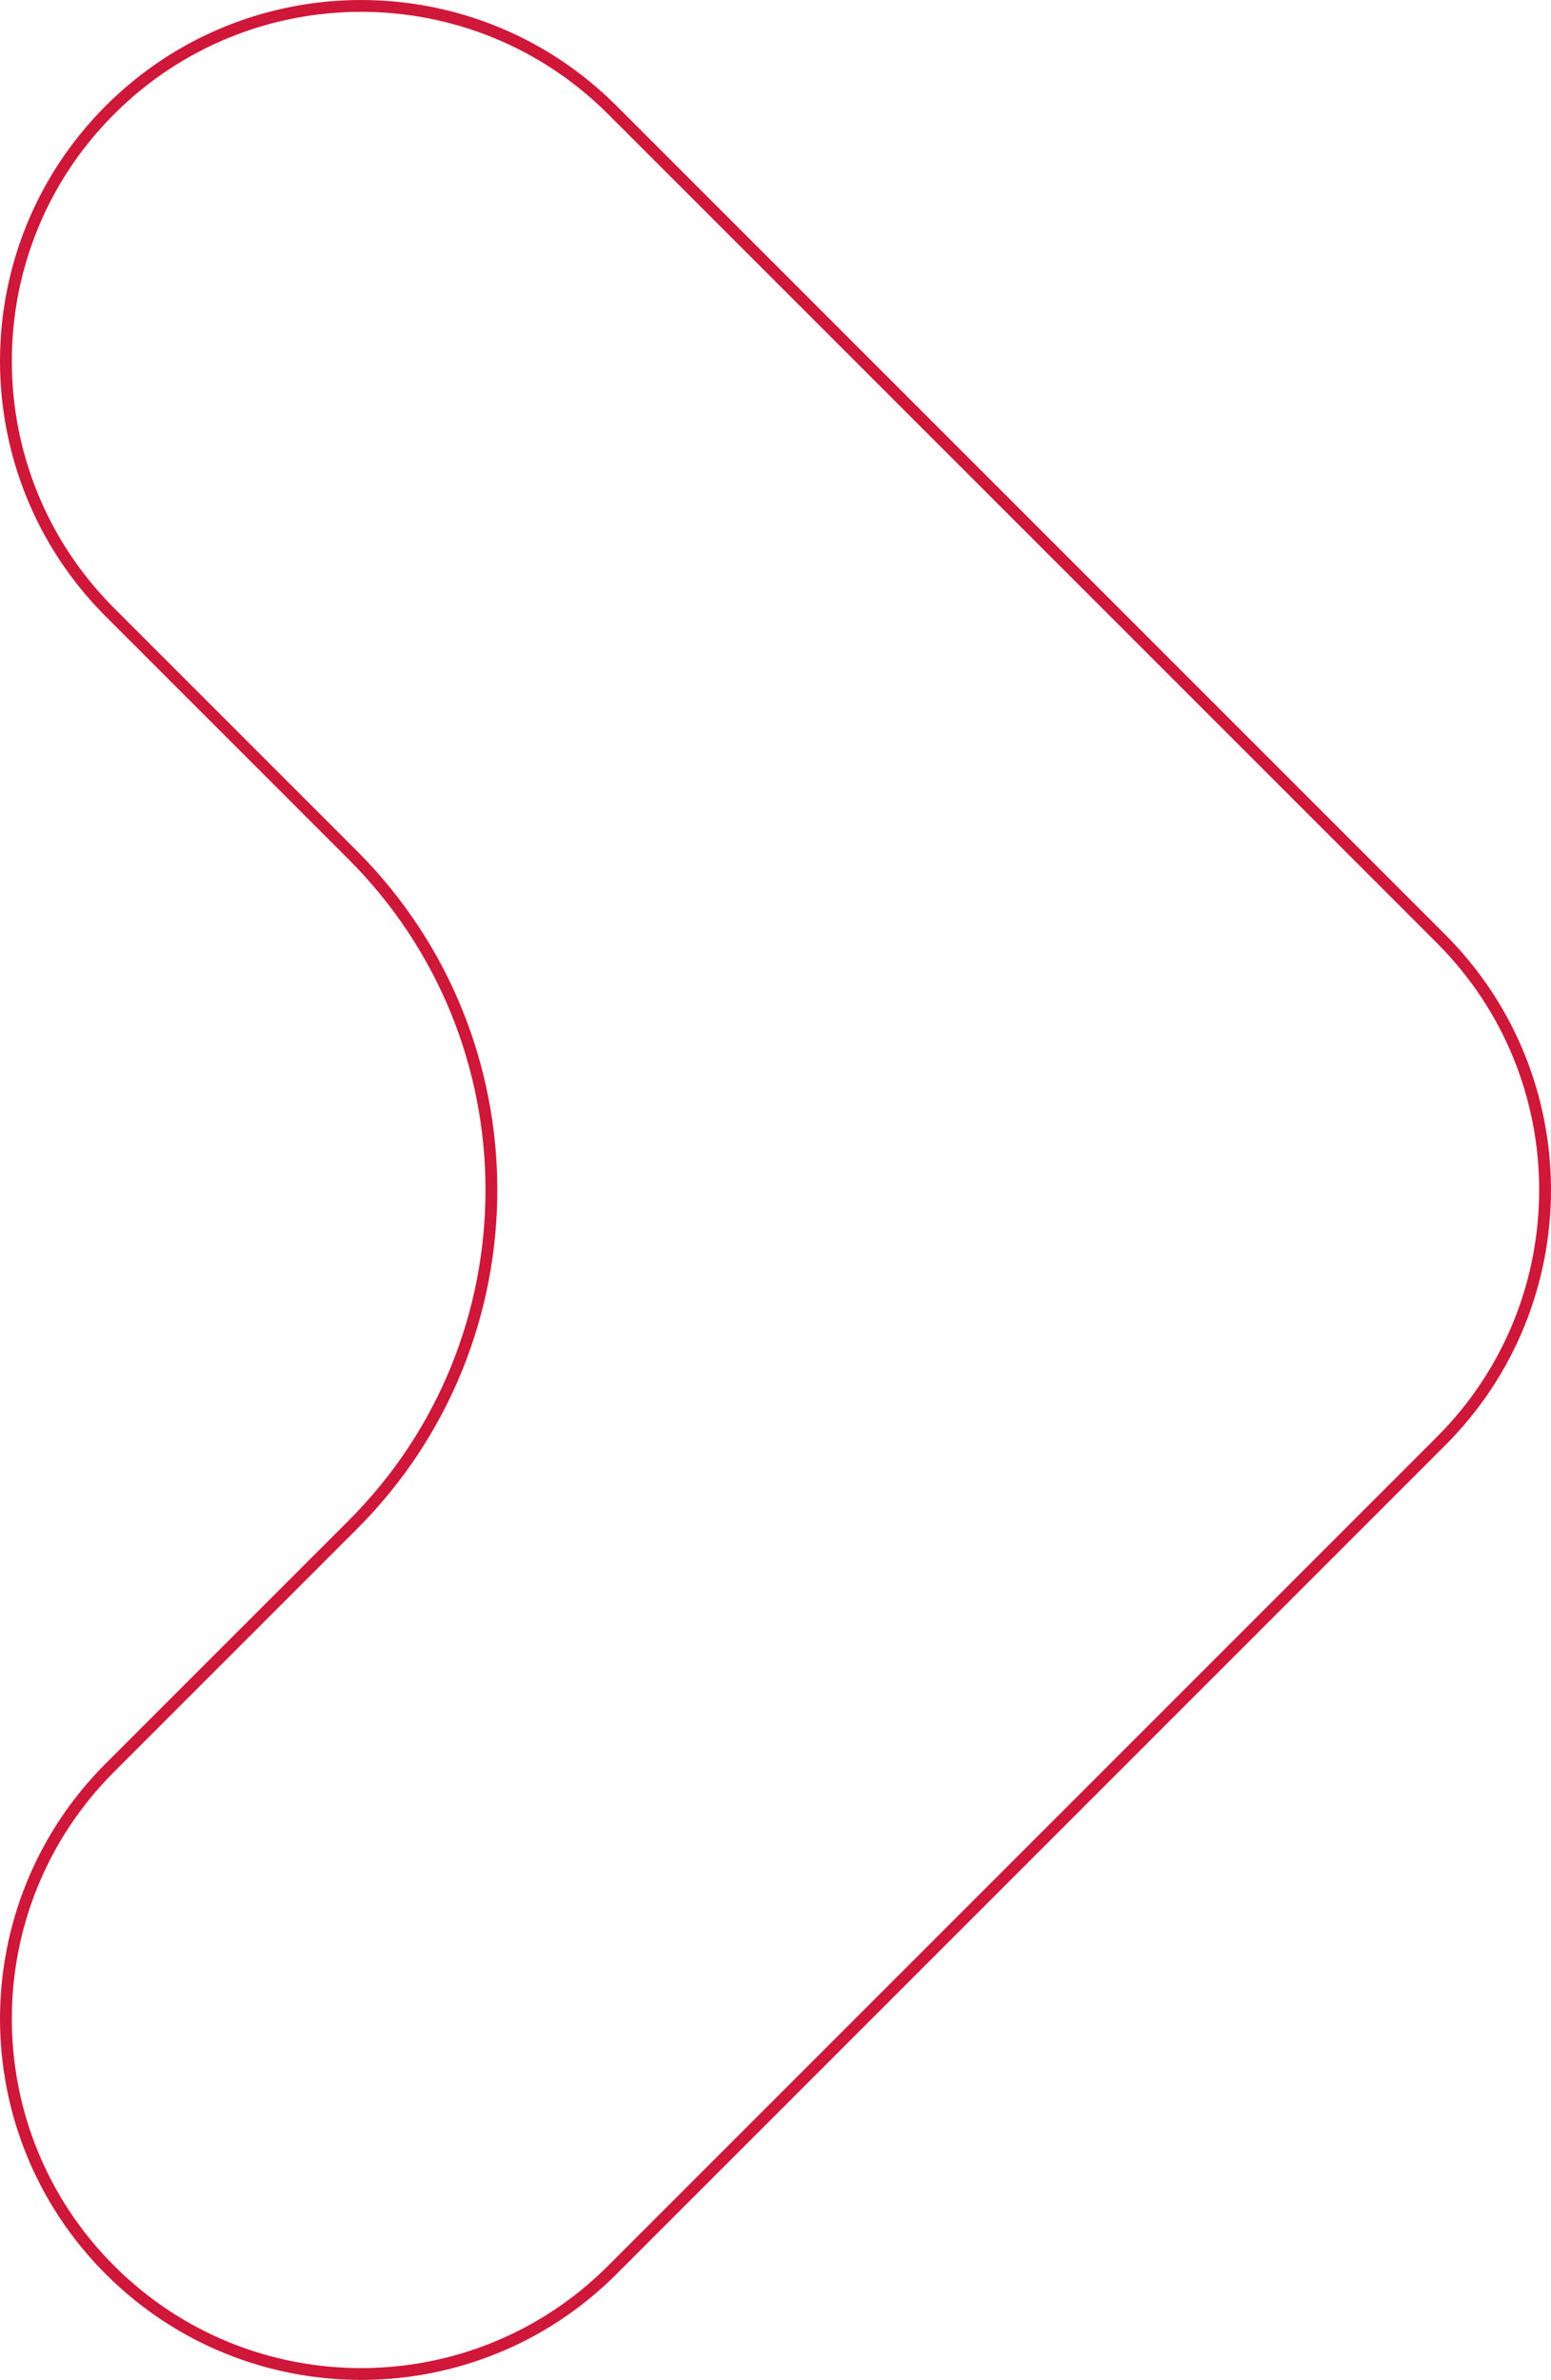 <svg width="262" height="402" viewBox="0 0 262 402" fill="none" xmlns="http://www.w3.org/2000/svg">
<path fill-rule="evenodd" clip-rule="evenodd" d="M18.574 18.574C42.005 -4.858 79.995 -4.858 103.426 18.574L243.426 158.574C266.858 182.005 266.858 219.995 243.426 243.426L103.426 383.426C79.995 406.858 42.005 406.858 18.574 383.426C-4.858 359.995 -4.858 322.005 18.574 298.574L59.579 257.569C90.821 226.327 90.821 175.673 59.579 144.431L18.574 103.426C-4.858 79.995 -4.858 42.005 18.574 18.574Z" stroke="#CF1839" stroke-width="2" stroke-miterlimit="1.414" stroke-linecap="round" stroke-linejoin="round"/>
</svg>
